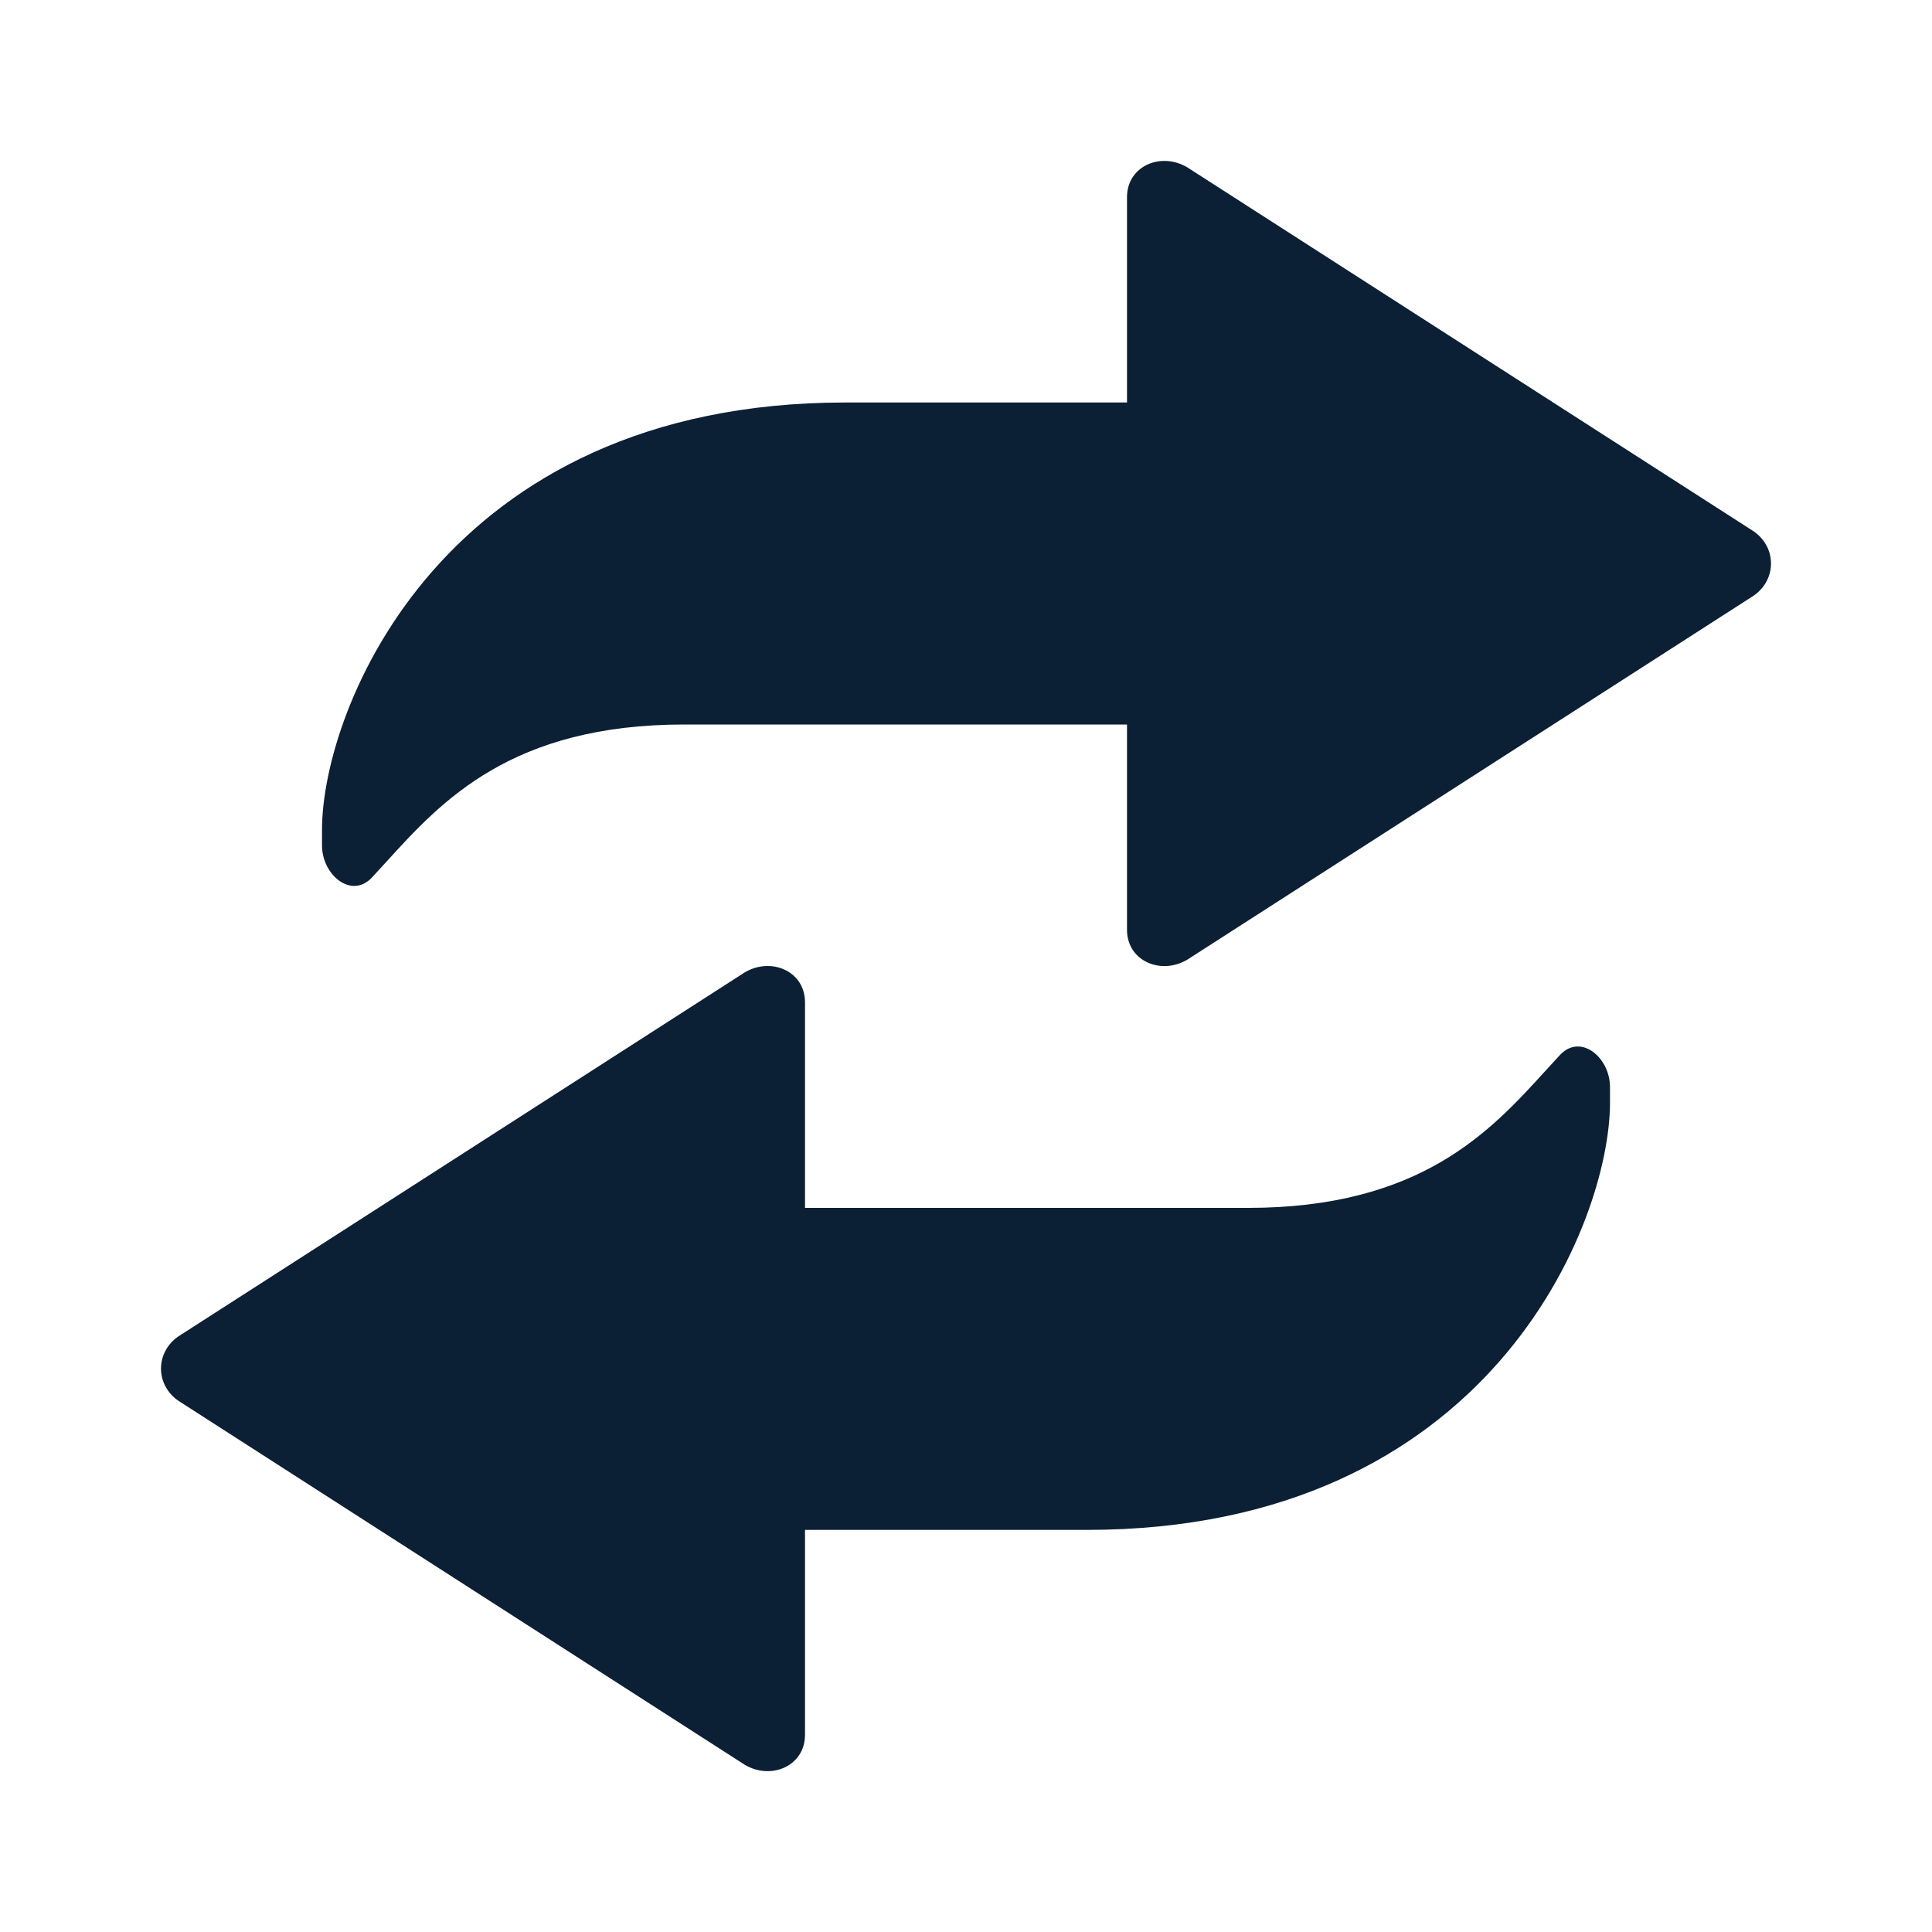 <svg xmlns="http://www.w3.org/2000/svg" width="24" height="24" viewBox="0 0 24 24" fill="none"><rect width="24" height="24" fill="none"/>
<path d="M21.784 6.6L14.782 2.1C14.451 1.872 14 2.048 14 2.45L14 5H10.5C5.5 5 4 8.809 4 10.309V10.5C4 10.872 4.367 11.172 4.621 10.9C4.679 10.837 4.738 10.772 4.799 10.706C5.485 9.952 6.351 9 8.5 9H14L14 11.55C14 11.952 14.451 12.128 14.782 11.9L21.784 7.4C22.072 7.201 22.072 6.799 21.784 6.6Z" fill="#0B1F35"/>
<path d="M2.216 16.601L9.218 12.101C9.549 11.873 10 12.049 10 12.451V15.005H15.5C17.649 15.005 18.515 14.053 19.201 13.299C19.262 13.232 19.321 13.168 19.379 13.105C19.633 12.833 20 13.133 20 13.505V13.696C20 15.196 18.5 19.005 13.5 19.005H10V21.55C10 21.953 9.549 22.129 9.218 21.901L2.216 17.401C1.928 17.202 1.928 16.8 2.216 16.601Z" fill="#0B1F35"/>
</svg>
